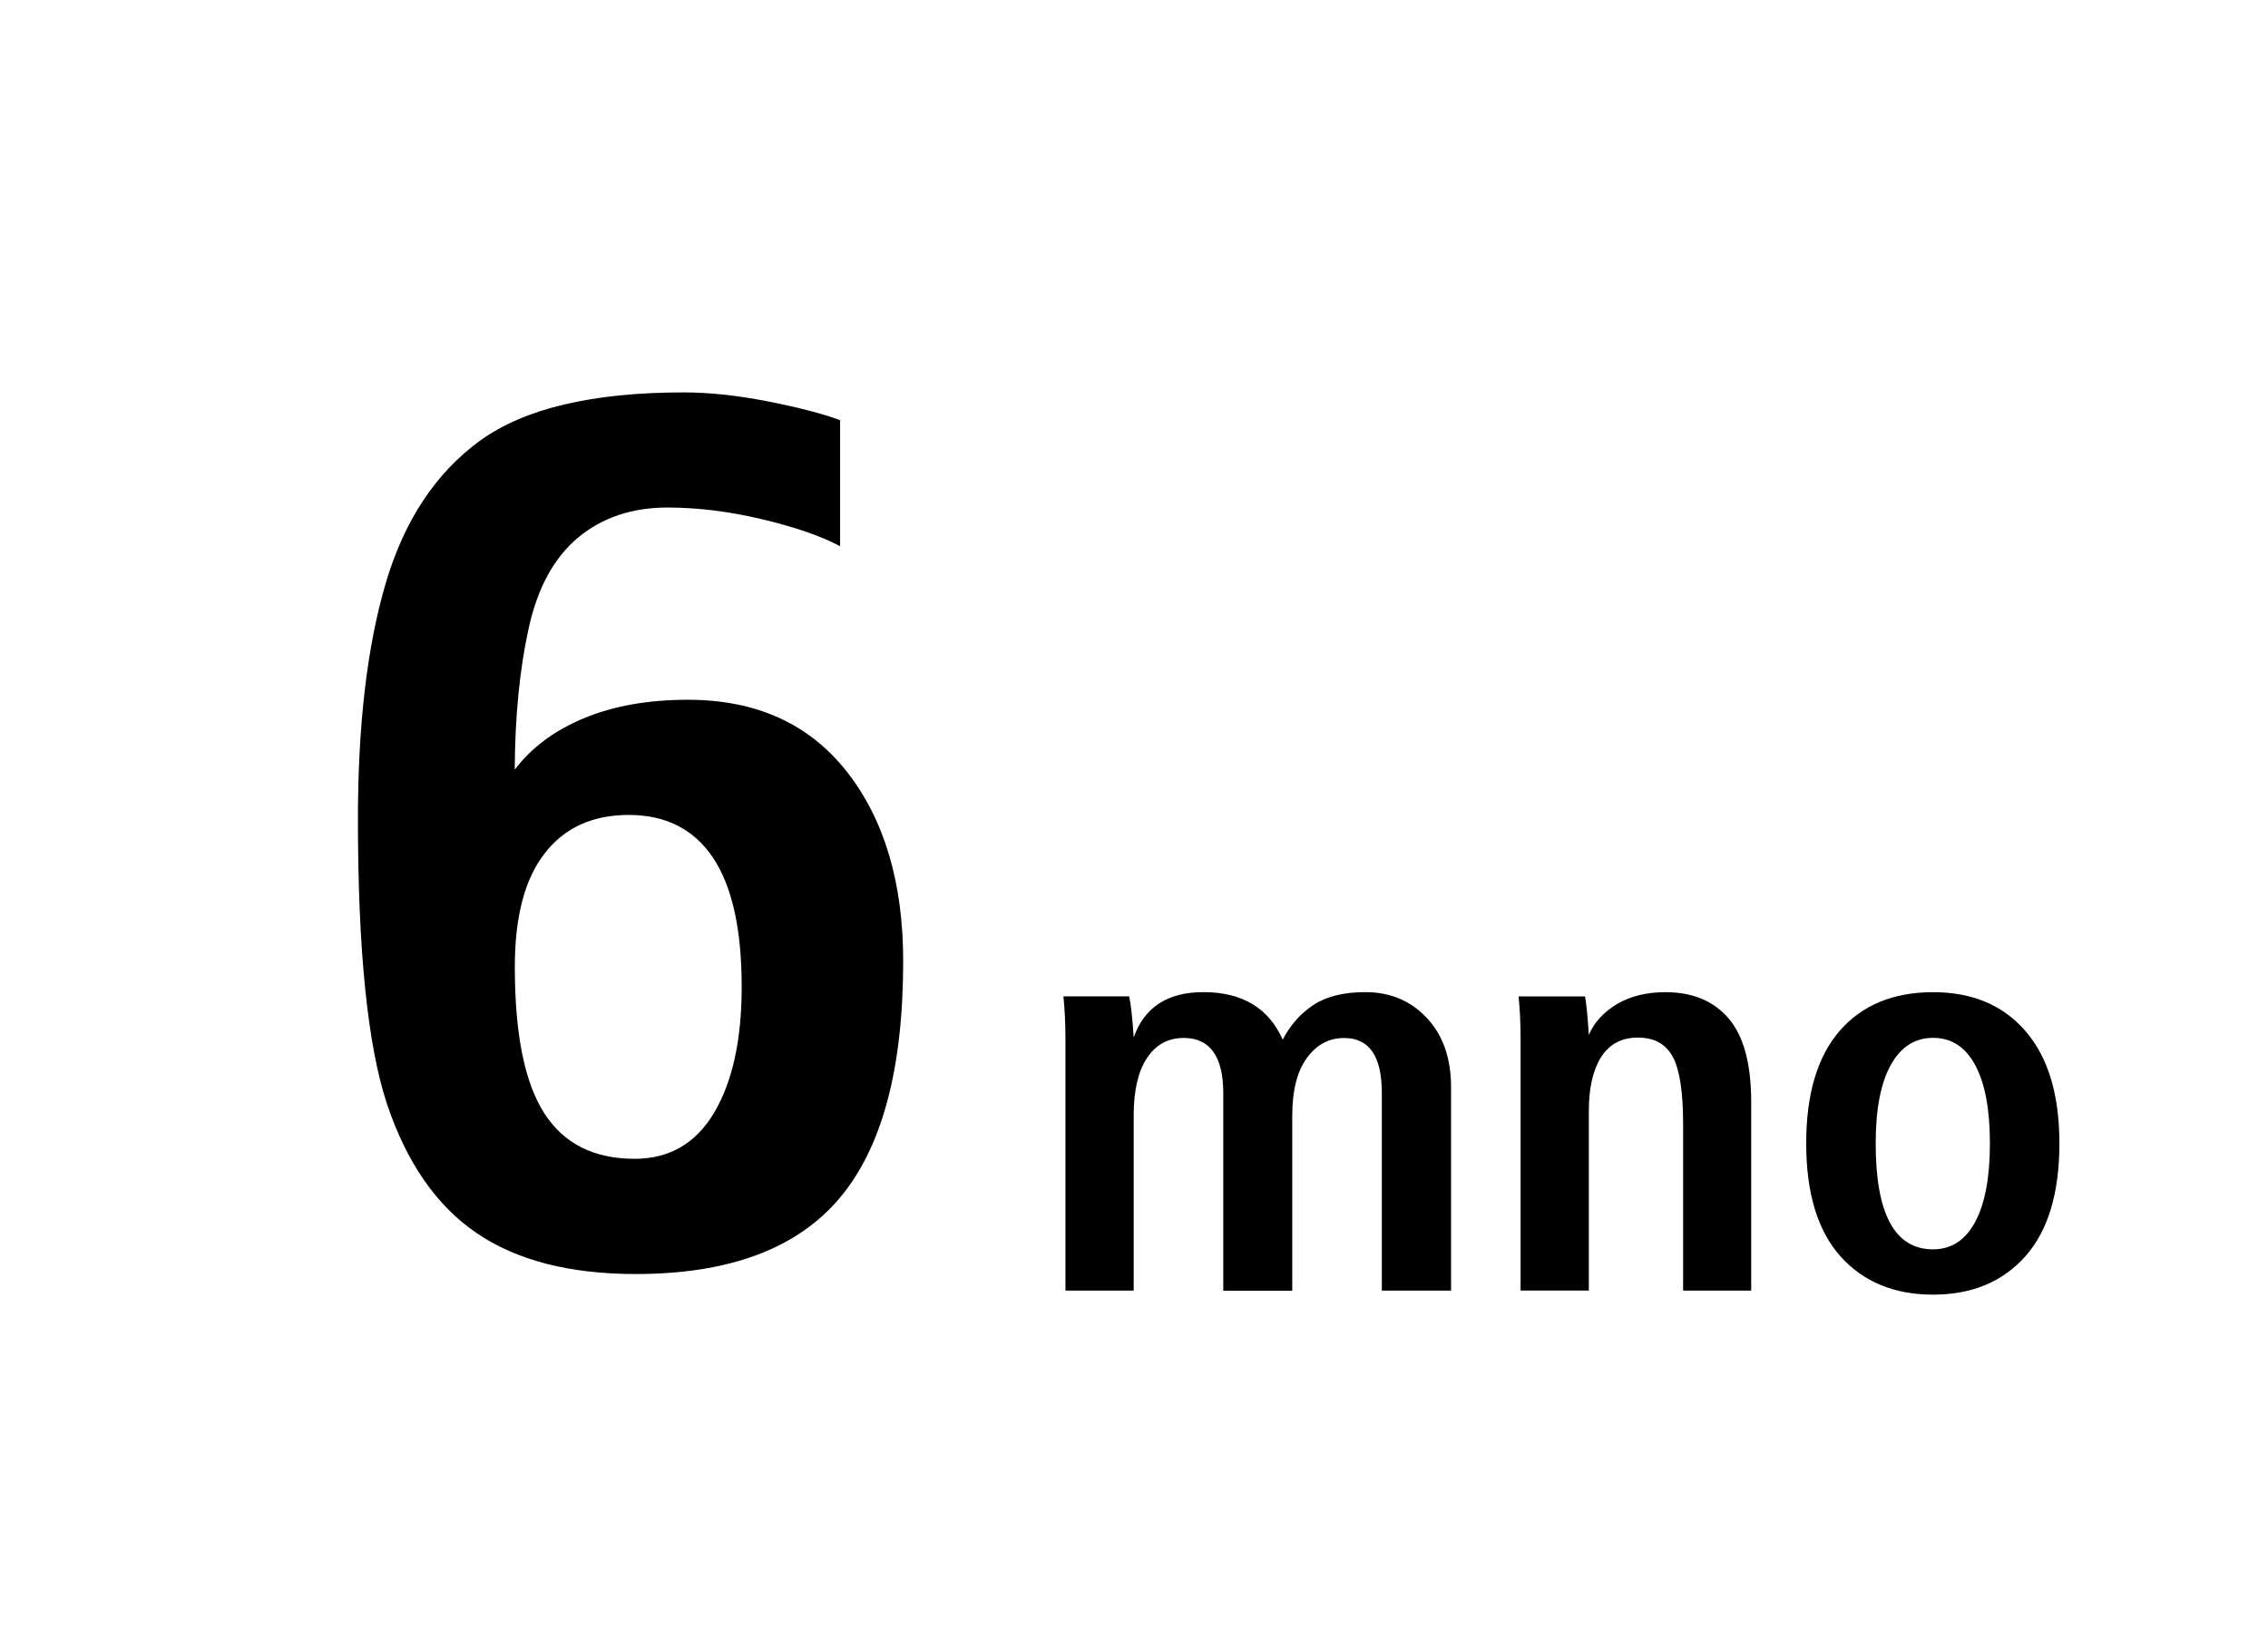 <?xml version="1.0" encoding="UTF-8"?>
<!DOCTYPE svg PUBLIC "-//W3C//DTD SVG 1.1 Tiny//EN" "http://www.w3.org/Graphics/SVG/1.1/DTD/svg11-tiny.dtd">
<svg baseProfile="tiny" height="32" version="1.1" viewBox="0 0 44 32" width="44" xmlns="http://www.w3.org/2000/svg" xmlns:xlink="http://www.w3.org/1999/xlink">
<g>
<g>
<path d="M9.24,23.922c0.774,0.53,1.805,0.799,3.094,0.799c1.805,0,3.12-0.49,3.947-1.464c0.826-0.972,1.241-2.507,1.241-4.604    c0-1.524-0.365-2.754-1.095-3.682c-0.73-0.928-1.758-1.393-3.083-1.393c-0.772,0-1.443,0.12-2.017,0.359    c-0.573,0.238-1.02,0.572-1.341,0.998c0.005-1.041,0.097-1.955,0.269-2.738c0.172-0.788,0.492-1.375,0.96-1.766    c0.468-0.388,1.046-0.583,1.734-0.583c0.591,0,1.208,0.077,1.848,0.23c0.642,0.154,1.141,0.328,1.501,0.521V8.152    c-0.346-0.127-0.813-0.248-1.404-0.364c-0.592-0.116-1.136-0.174-1.628-0.174c-1.775,0-3.094,0.313-3.955,0.938    c-0.859,0.626-1.47,1.549-1.829,2.768c-0.359,1.222-0.538,2.744-0.538,4.57c0,2.552,0.188,4.398,0.564,5.532    C7.888,22.557,8.465,23.391,9.24,23.922z M10.565,16.561c0.385-0.5,0.93-0.748,1.633-0.748c0.721,0,1.264,0.278,1.635,0.83    c0.371,0.557,0.556,1.389,0.556,2.508c0,1.023-0.178,1.836-0.533,2.436c-0.354,0.6-0.87,0.898-1.545,0.898    c-0.794,0-1.38-0.297-1.758-0.894c-0.378-0.596-0.565-1.536-0.565-2.825C9.987,17.792,10.179,17.059,10.565,16.561z"/>
<g>
<path d="M28.15,25.043h-1.342v-3.838c0-0.71-0.244-1.064-0.732-1.064c-0.293,0-0.534,0.129-0.723,0.389     c-0.189,0.259-0.283,0.632-0.283,1.119v3.396h-1.338V21.21c0-0.354-0.064-0.621-0.193-0.801c-0.129-0.179-0.32-0.269-0.574-0.269     c-0.303,0-0.54,0.129-0.713,0.389c-0.172,0.259-0.258,0.631-0.258,1.115v3.398H20.67v-4.879c0-0.289-0.013-0.566-0.039-0.83     h1.275c0.035,0.16,0.064,0.426,0.088,0.797c0.208-0.586,0.658-0.879,1.352-0.879c0.752,0,1.266,0.307,1.539,0.922     c0.149-0.285,0.35-0.512,0.6-0.676c0.252-0.164,0.586-0.246,1.002-0.246c0.481,0,0.88,0.166,1.193,0.5     c0.314,0.334,0.471,0.782,0.471,1.346V25.043L28.15,25.043z"/>
<path d="M33.971,25.043h-1.318v-3.229c0-0.619-0.065-1.053-0.198-1.303c-0.134-0.252-0.36-0.378-0.681-0.378     c-0.314,0-0.553,0.128-0.713,0.38c-0.158,0.252-0.237,0.6-0.237,1.043v3.485h-1.324V20.16c0-0.297-0.013-0.572-0.039-0.826h1.289     c0.026,0.137,0.051,0.387,0.074,0.748c0.104-0.244,0.286-0.443,0.547-0.6c0.26-0.153,0.573-0.23,0.94-0.23     c0.524,0,0.933,0.17,1.225,0.51c0.291,0.34,0.438,0.881,0.438,1.623v3.658H33.971z"/>
<path d="M37.502,19.252c0.766,0,1.364,0.254,1.799,0.762c0.436,0.508,0.652,1.231,0.652,2.172c0,0.967-0.221,1.698-0.662,2.193     c-0.441,0.494-1.037,0.742-1.789,0.742s-1.352-0.248-1.795-0.742c-0.443-0.495-0.666-1.227-0.666-2.193     c0-0.957,0.217-1.685,0.65-2.185C36.127,19.502,36.73,19.252,37.502,19.252z M37.502,24.242c0.354,0,0.627-0.178,0.816-0.53     c0.19-0.353,0.287-0.862,0.287-1.526s-0.097-1.172-0.287-1.522c-0.189-0.351-0.463-0.526-0.816-0.526     c-0.352,0-0.625,0.176-0.82,0.526s-0.293,0.858-0.293,1.522C36.389,23.557,36.76,24.242,37.502,24.242z"/>
</g>
</g>
<g>
<rect fill="none" height="32" width="44"/>
</g>
</g>
</svg>
